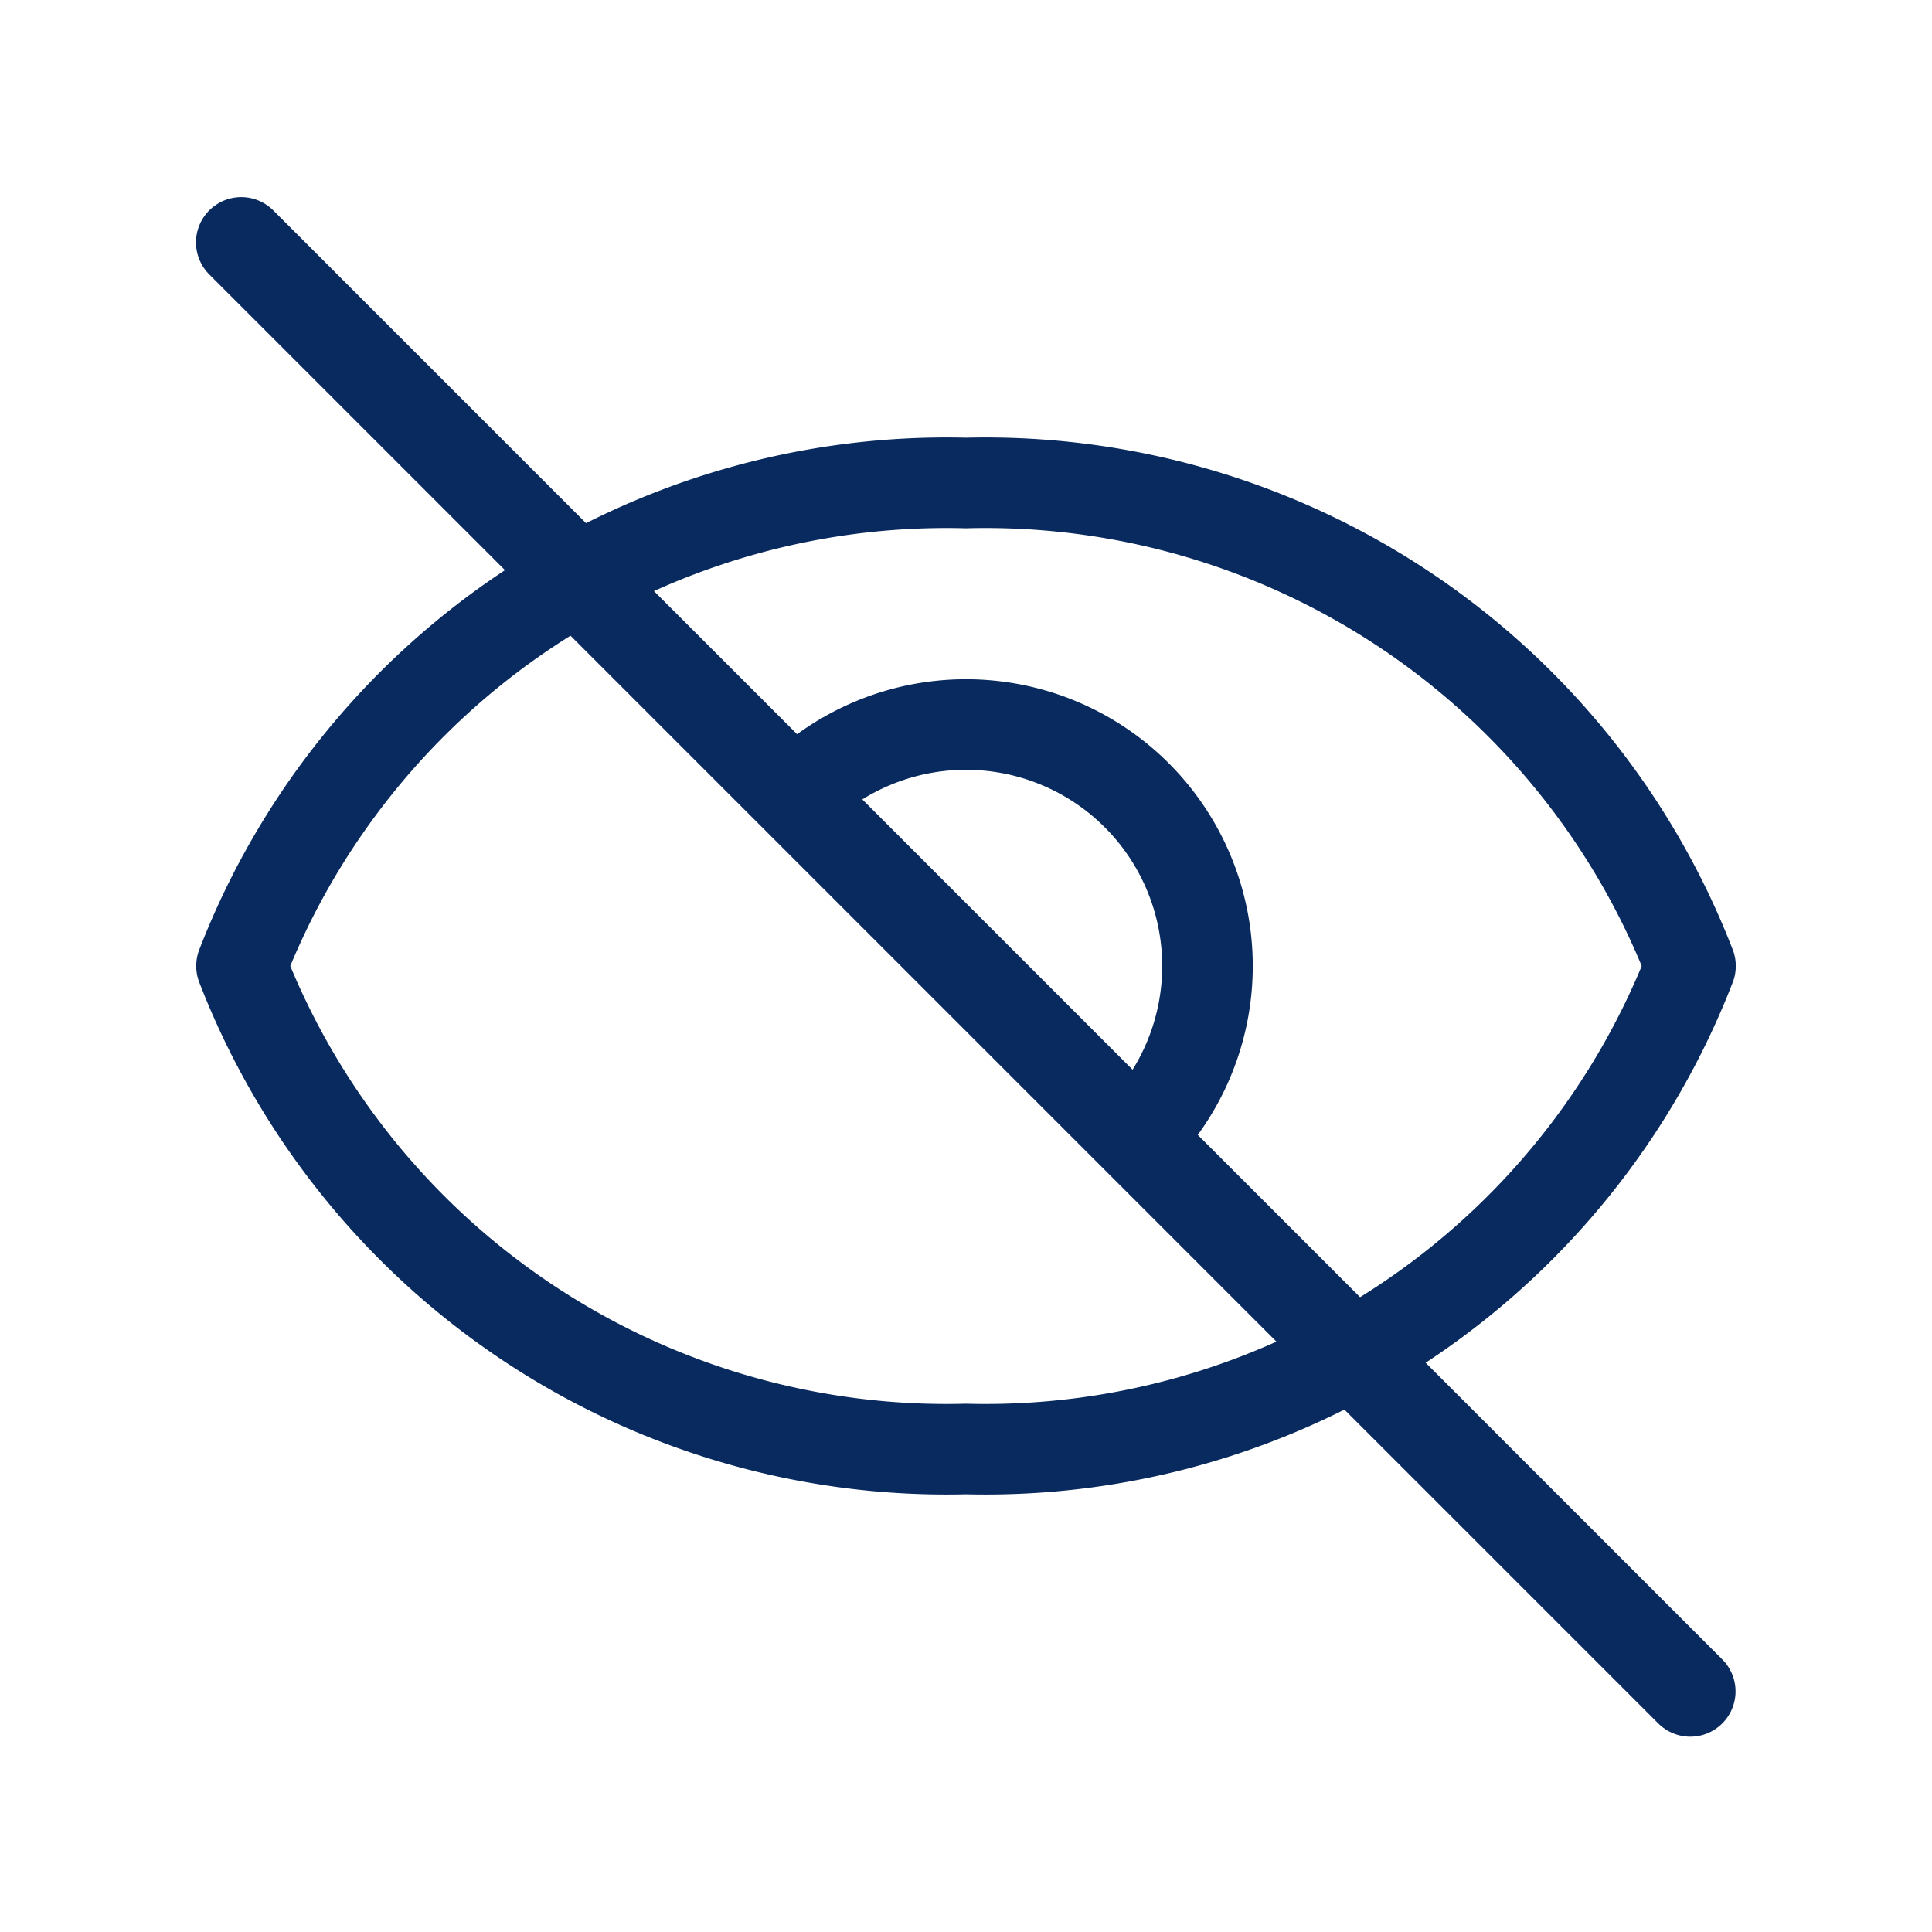 <svg xmlns="http://www.w3.org/2000/svg" width="32" height="32" viewBox="0 0 32 32"><defs><style>.a,.b{fill:none;}.b{stroke:#092a5e;stroke-linecap:round;stroke-linejoin:round;stroke-width:1.5px;}</style></defs><rect class="a" width="32" height="32"/><g transform="translate(3.996 4.015)"><path class="b" d="M39,38a12.522,12.522,0,0,0-12-8,12.522,12.522,0,0,0-12,8,12.522,12.522,0,0,0,12,8A12.522,12.522,0,0,0,39,38Z" transform="translate(-14.996 -26.015)"/><path class="b" d="M14.985,15.056l24,24" transform="translate(-14.985 -15.056)"/><path class="b" d="M55.05,51.829a4,4,0,0,0-5.657-5.657" transform="translate(-40.218 -37.015)"/></g></svg>